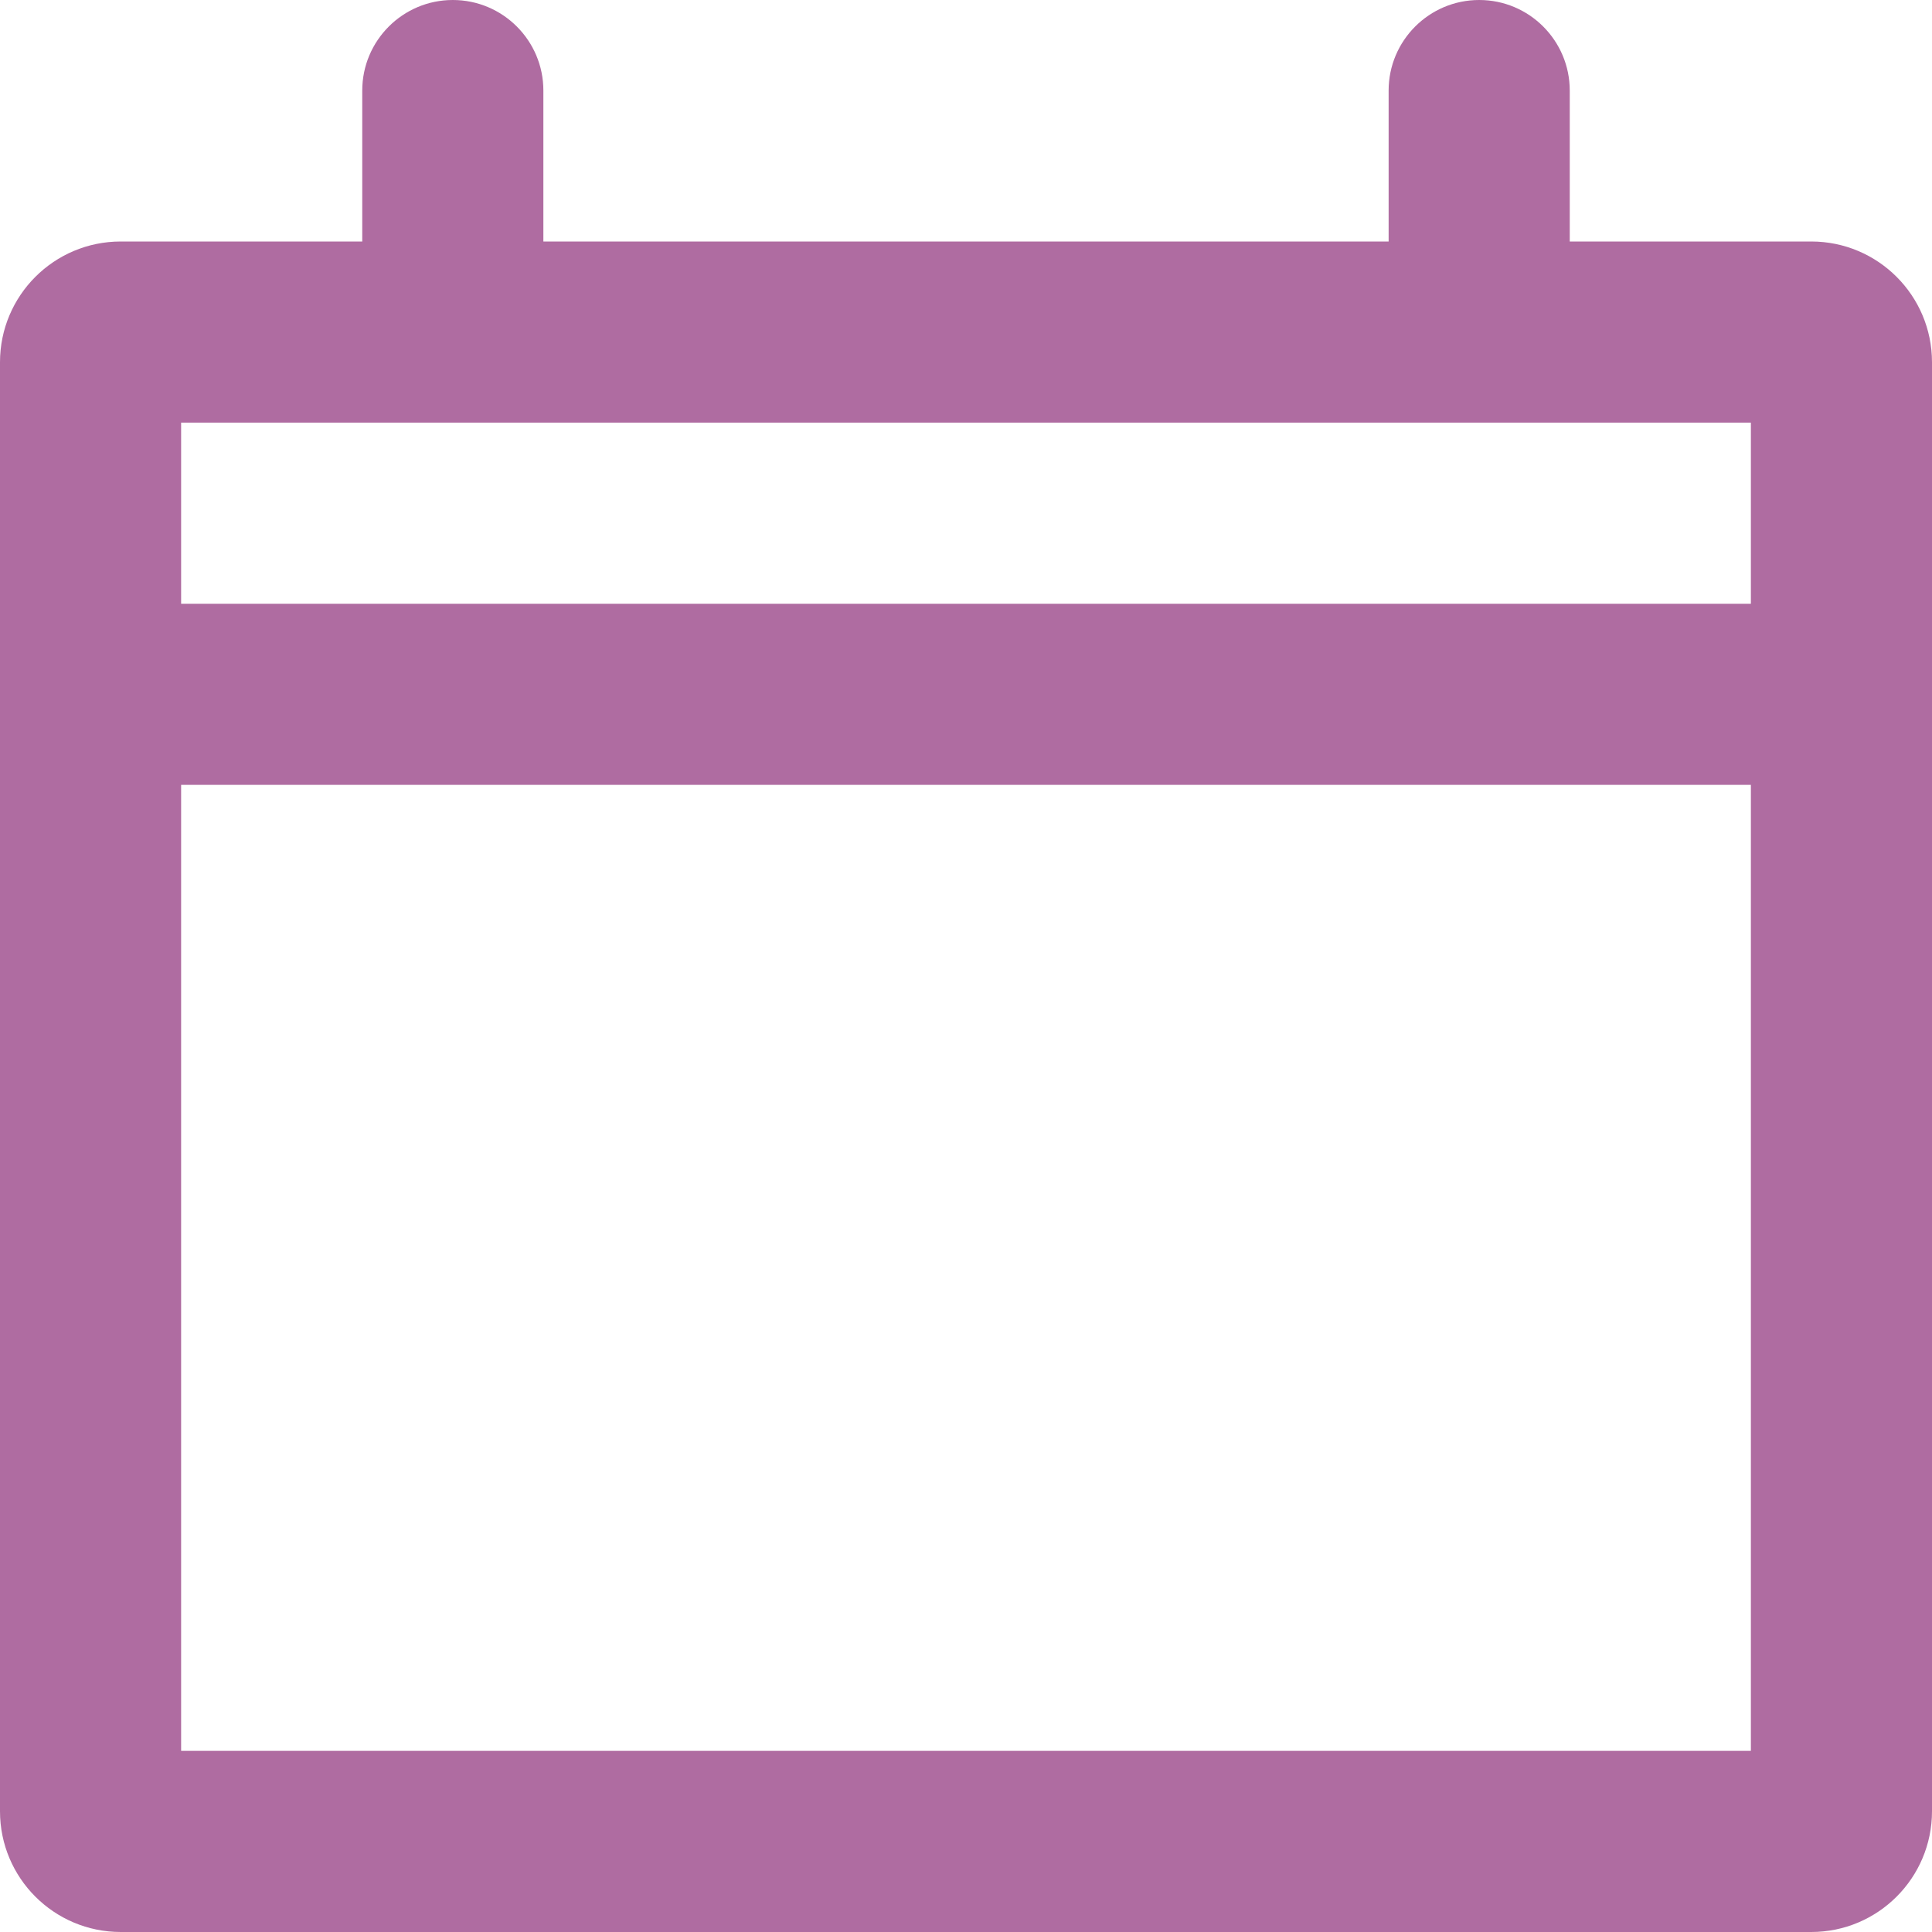 <svg xmlns="http://www.w3.org/2000/svg" xmlns:xlink="http://www.w3.org/1999/xlink" preserveAspectRatio="xMidYMid" width="32" height="32" viewBox="0 0 32 32">
  <defs>
    <style>
      .cls-1 {
        fill: #af6ca1;
        fill-rule: evenodd;
      }
    </style>
  </defs>
  <path d="M30.000,4.000 L26.000,4.000 L26.000,1.500 C26.000,0.672 25.328,0.000 24.500,0.000 C23.672,0.000 23.000,0.672 23.000,1.500 L23.000,4.000 L9.000,4.000 L9.000,1.500 C9.000,0.672 8.328,0.000 7.500,0.000 C6.672,0.000 6.000,0.672 6.000,1.500 L6.000,4.000 L2.000,4.000 C0.895,4.000 -0.000,4.895 -0.000,6.000 L-0.000,30.000 C-0.000,31.105 0.895,32.000 2.000,32.000 L30.000,32.000 C31.104,32.000 32.000,31.105 32.000,30.000 L32.000,6.000 C32.000,4.895 31.104,4.000 30.000,4.000 ZM29.000,29.000 L3.000,29.000 L3.000,13.000 L29.000,13.000 L29.000,29.000 ZM29.000,10.000 L3.000,10.000 L3.000,7.000 L29.000,7.000 L29.000,10.000 Z" class="cls-1"/>
</svg>
